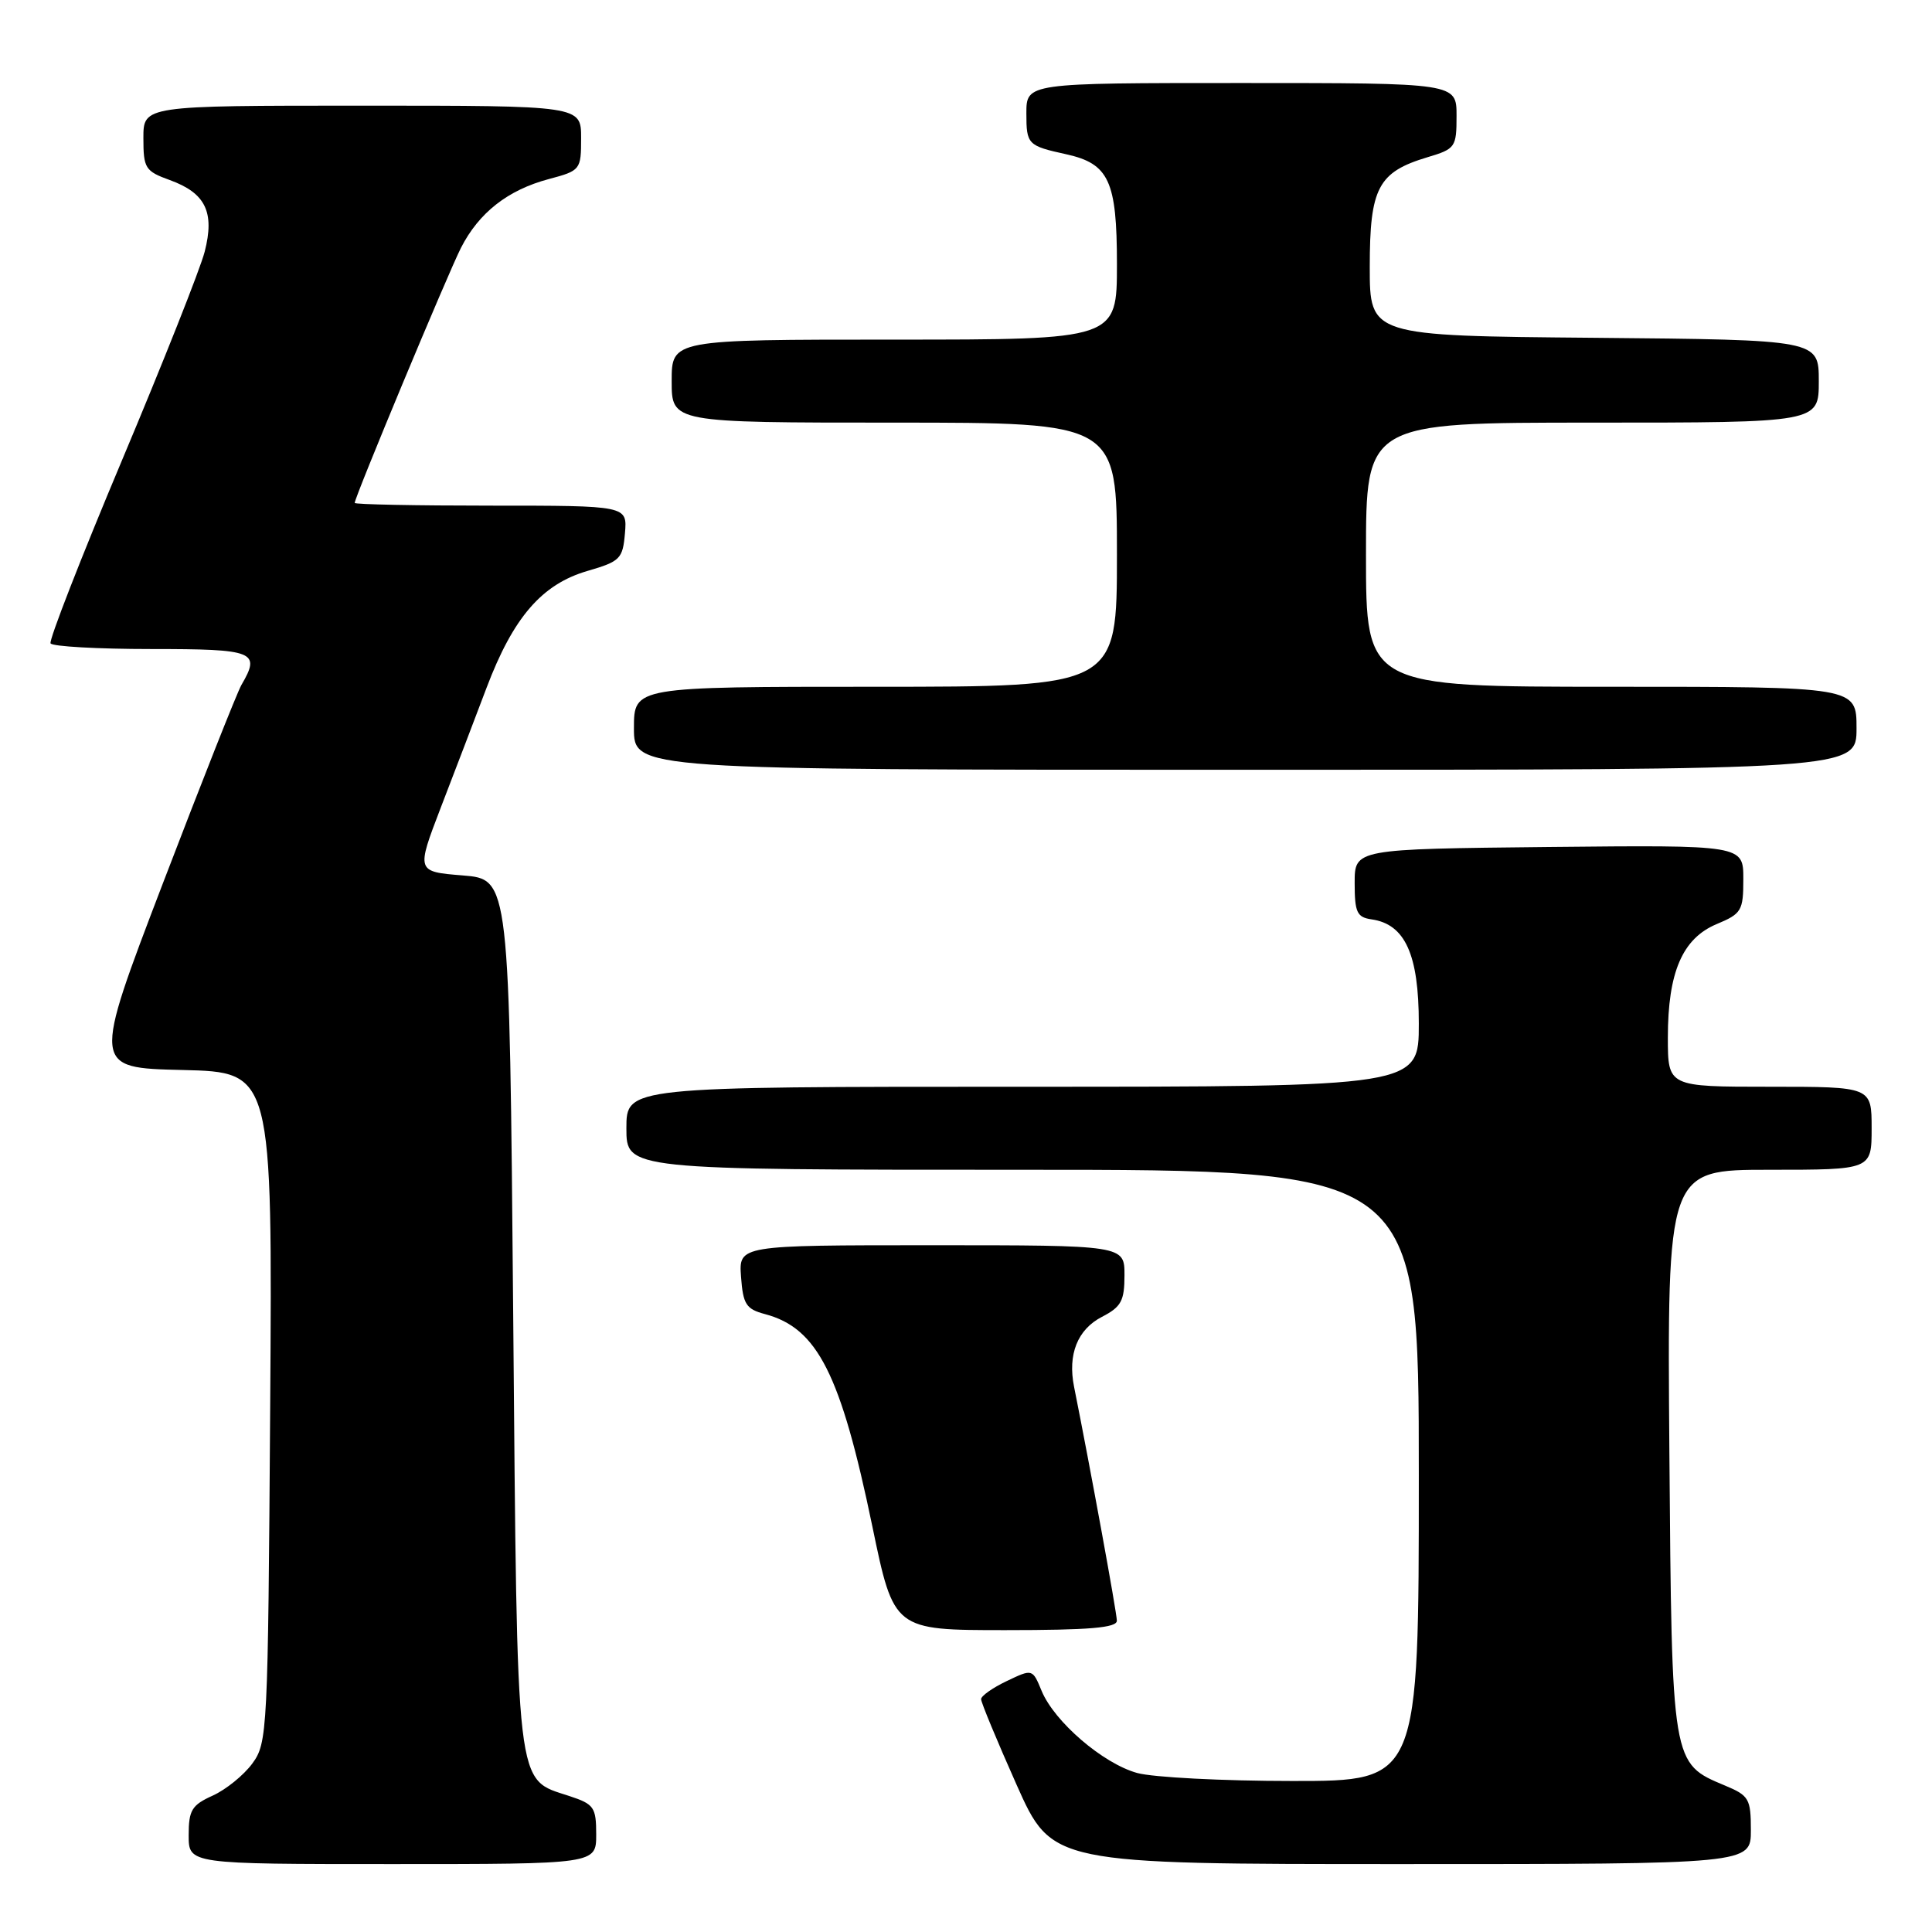 <?xml version="1.0" encoding="UTF-8" standalone="no"?>
<!DOCTYPE svg PUBLIC "-//W3C//DTD SVG 1.1//EN" "http://www.w3.org/Graphics/SVG/1.1/DTD/svg11.dtd" >
<svg xmlns="http://www.w3.org/2000/svg" xmlns:xlink="http://www.w3.org/1999/xlink" version="1.1" viewBox="0 0 256 256">
 <g >
 <path fill="currentColor"
d=" M 79.00 243.08 C 79.00 239.47 78.71 239.06 75.46 237.99 C 68.26 235.61 68.56 238.19 68.00 174.05 C 67.50 116.50 67.50 116.50 61.32 116.00 C 55.15 115.50 55.15 115.50 58.41 107.00 C 60.21 102.33 62.94 95.19 64.47 91.14 C 68.01 81.79 71.80 77.41 77.85 75.65 C 82.18 74.39 82.52 74.05 82.81 70.65 C 83.12 67.00 83.12 67.00 65.06 67.00 C 55.13 67.00 47.00 66.84 47.00 66.64 C 47.00 65.87 59.32 36.32 61.08 32.84 C 63.46 28.18 67.28 25.18 72.71 23.73 C 76.92 22.61 77.00 22.50 77.00 18.29 C 77.00 14.00 77.00 14.00 48.00 14.00 C 19.00 14.00 19.00 14.00 19.00 18.30 C 19.00 22.30 19.24 22.68 22.50 23.86 C 27.24 25.58 28.47 28.11 27.12 33.36 C 26.53 35.64 21.60 48.07 16.16 61.00 C 10.72 73.93 6.47 84.84 6.70 85.25 C 6.93 85.66 12.94 86.00 20.06 86.00 C 33.76 86.00 34.58 86.33 31.99 90.76 C 31.43 91.72 26.76 103.53 21.60 117.00 C 12.23 141.50 12.23 141.50 24.16 141.78 C 36.10 142.06 36.10 142.06 35.80 186.46 C 35.51 229.55 35.44 230.94 33.43 233.68 C 32.29 235.23 29.93 237.14 28.18 237.93 C 25.41 239.18 25.00 239.86 25.00 243.18 C 25.00 247.00 25.00 247.00 52.00 247.00 C 79.00 247.00 79.00 247.00 79.00 243.08 Z  M 232.00 242.51 C 232.00 238.35 231.75 237.92 228.58 236.60 C 221.49 233.63 221.53 233.91 221.20 192.30 C 220.91 155.00 220.91 155.00 234.45 155.00 C 248.00 155.00 248.00 155.00 248.00 149.50 C 248.00 144.00 248.00 144.00 234.50 144.00 C 221.00 144.00 221.00 144.00 221.00 137.47 C 221.00 128.83 222.93 124.35 227.46 122.45 C 230.77 121.07 231.00 120.68 231.00 116.47 C 231.00 111.97 231.00 111.97 205.25 112.23 C 179.50 112.50 179.50 112.50 179.50 117.00 C 179.50 120.89 179.80 121.54 181.73 121.82 C 186.18 122.45 188.00 126.46 188.00 135.63 C 188.00 144.00 188.00 144.00 135.50 144.00 C 83.00 144.00 83.00 144.00 83.00 149.50 C 83.00 155.00 83.00 155.00 135.50 155.00 C 188.00 155.00 188.00 155.00 188.00 195.50 C 188.00 236.00 188.00 236.00 171.25 235.99 C 162.04 235.99 152.78 235.51 150.68 234.93 C 146.14 233.67 139.72 228.15 138.02 224.05 C 136.81 221.12 136.81 221.12 133.40 222.75 C 131.53 223.64 130.00 224.72 130.00 225.15 C 130.00 225.58 132.11 230.67 134.69 236.46 C 139.39 247.00 139.39 247.00 185.69 247.00 C 232.00 247.00 232.00 247.00 232.00 242.51 Z  M 147.99 214.75 C 147.99 213.72 144.45 194.39 142.32 183.76 C 141.46 179.46 142.77 176.17 146.01 174.49 C 148.57 173.17 149.00 172.37 149.00 168.97 C 149.00 165.00 149.00 165.00 123.44 165.00 C 97.89 165.00 97.89 165.00 98.19 169.18 C 98.46 172.84 98.86 173.46 101.38 174.13 C 108.33 175.98 111.40 182.06 115.59 202.25 C 118.44 216.00 118.44 216.00 133.22 216.00 C 144.38 216.00 148.00 215.69 147.99 214.75 Z  M 246.00 96.50 C 246.00 91.00 246.00 91.00 213.50 91.00 C 181.00 91.00 181.00 91.00 181.00 73.50 C 181.00 56.00 181.00 56.00 211.00 56.00 C 241.00 56.00 241.00 56.00 241.00 50.51 C 241.00 45.03 241.00 45.03 211.25 44.76 C 181.50 44.50 181.50 44.50 181.50 35.35 C 181.50 24.88 182.60 22.80 189.16 20.83 C 192.85 19.73 193.00 19.51 193.00 15.34 C 193.00 11.00 193.00 11.00 164.50 11.00 C 136.00 11.00 136.00 11.00 136.00 15.03 C 136.00 19.14 136.18 19.32 141.28 20.44 C 146.94 21.69 148.00 23.97 148.00 35.00 C 148.00 45.00 148.00 45.00 118.50 45.00 C 89.00 45.00 89.00 45.00 89.00 50.50 C 89.00 56.00 89.00 56.00 118.50 56.00 C 148.00 56.00 148.00 56.00 148.00 73.50 C 148.00 91.00 148.00 91.00 116.00 91.00 C 84.00 91.00 84.00 91.00 84.00 96.50 C 84.00 102.00 84.00 102.00 165.00 102.00 C 246.00 102.00 246.00 102.00 246.00 96.50 Z "/>
</g>
</svg>